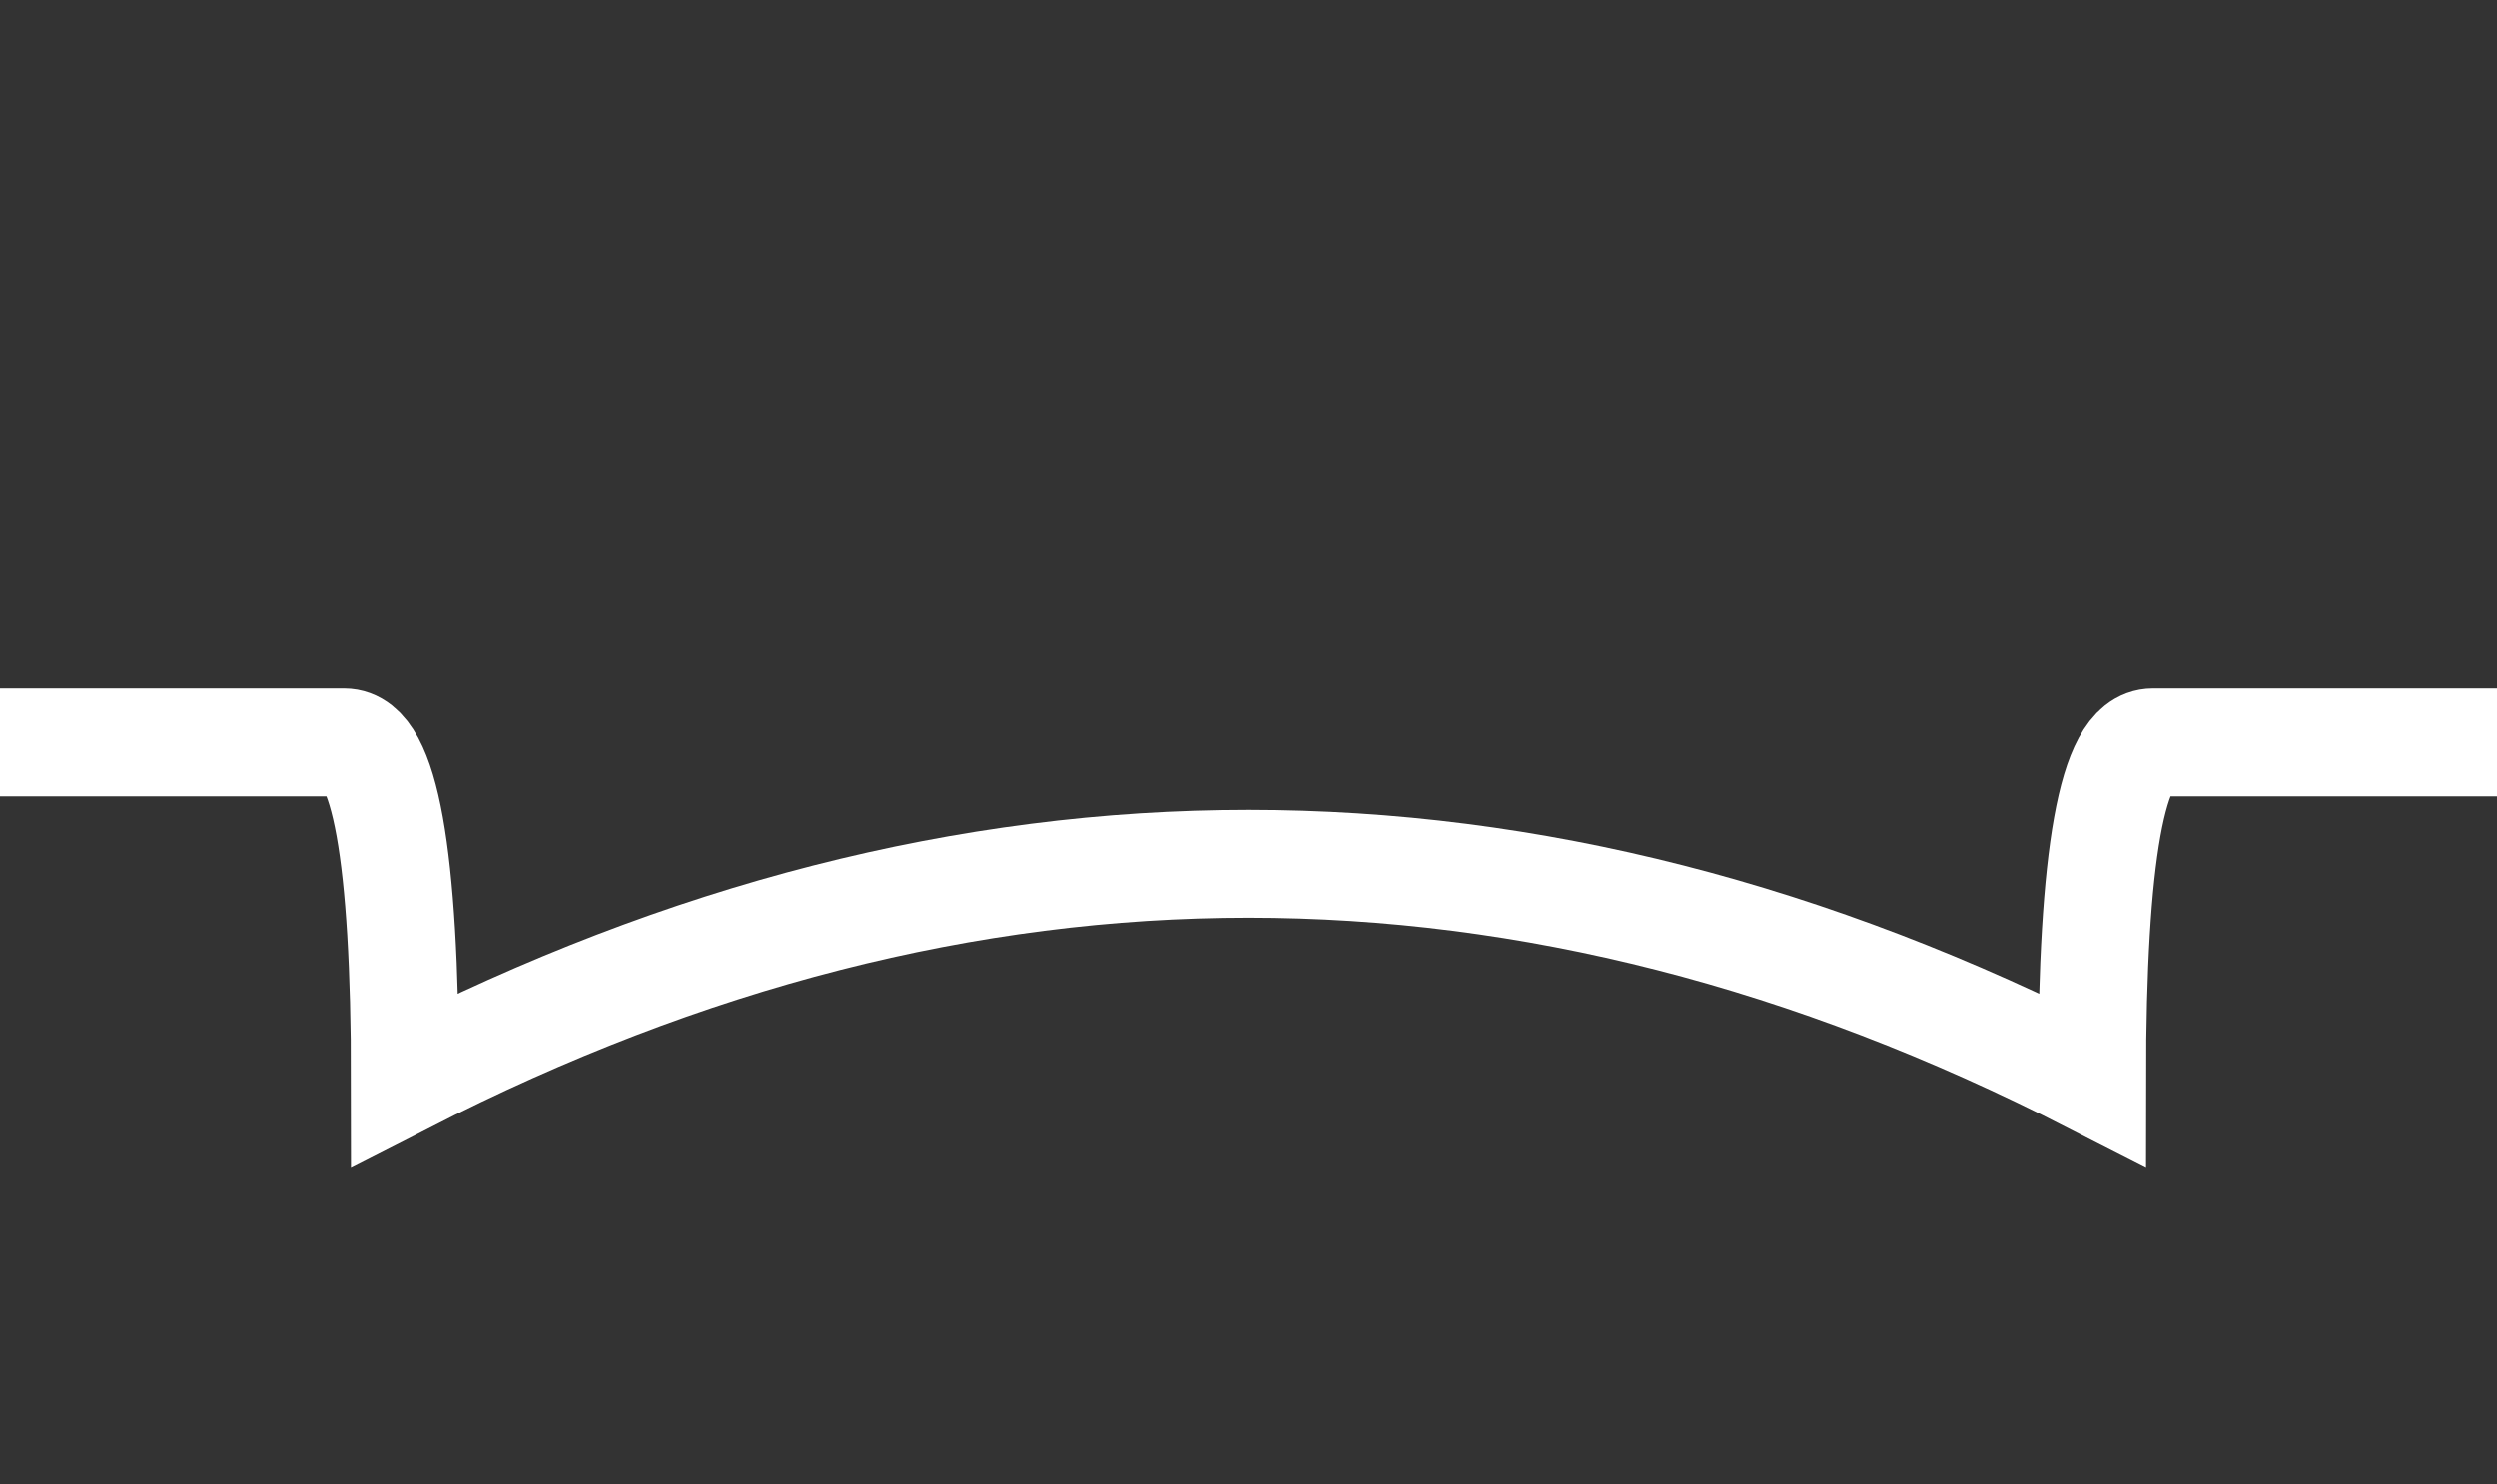 <svg viewBox="0 0 370 220" fill="none" stroke="white" xmlns="http://www.w3.org/2000/svg">
    <rect x="0" y="0" width="370" height="220" fill="#333333" stroke="none"/>
    <path d="m0 110L51 110Q60 110 60 160 185 96 310 160 310 110 319 110L370 110" stroke="inherit" stroke-width="16"/>
</svg>
